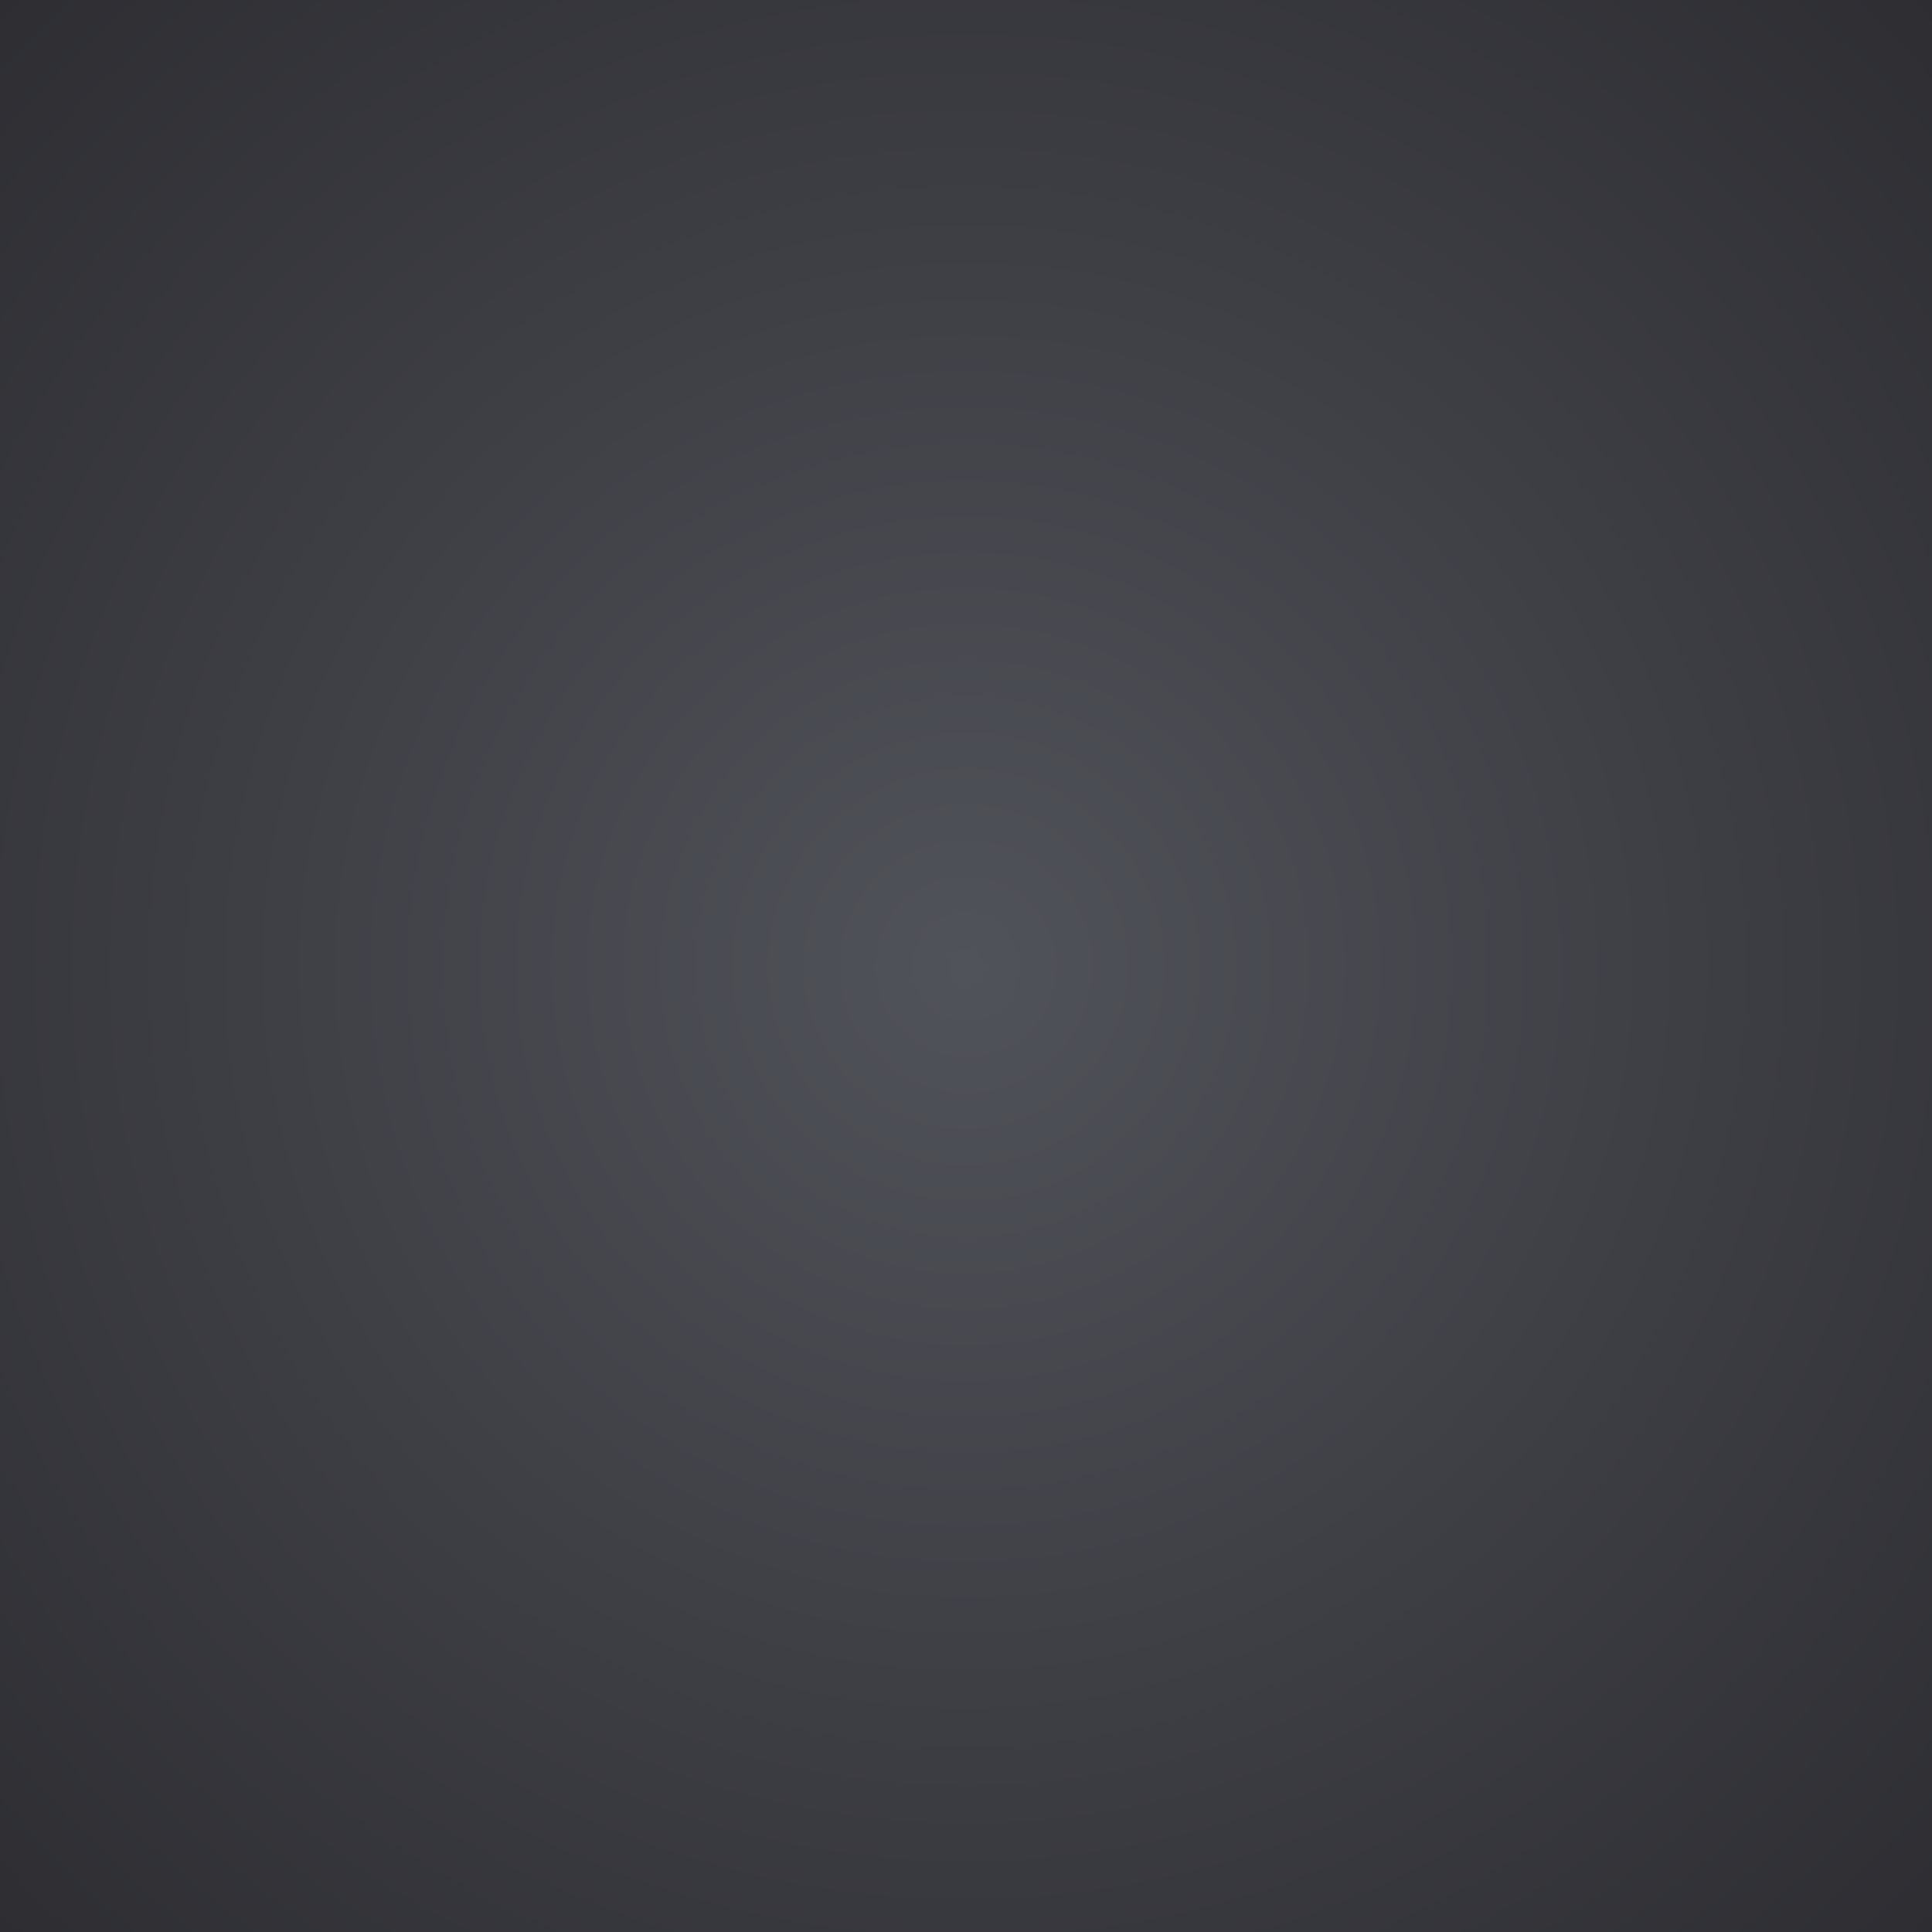 <?xml version="1.0" encoding="UTF-8" standalone="no"?>
<!-- Created with Inkscape (http://www.inkscape.org/) -->

<svg
   xmlns:dc="http://purl.org/dc/elements/1.1/"
   xmlns:cc="http://creativecommons.org/ns#"
   xmlns:rdf="http://www.w3.org/1999/02/22-rdf-syntax-ns#"
   xmlns:svg="http://www.w3.org/2000/svg"
   xmlns="http://www.w3.org/2000/svg"
   xmlns:xlink="http://www.w3.org/1999/xlink"
   xmlns:sodipodi="http://sodipodi.sourceforge.net/DTD/sodipodi-0.dtd"
   xmlns:inkscape="http://www.inkscape.org/namespaces/inkscape"
   width="4096"
   height="4096"
   viewBox="0 0 4096 4096"
   version="1.1"
   id="svg16"
   inkscape:version="0.92.1 r15371"
   sodipodi:docname="overview.svg">
  <defs
     id="defs10">
    <linearGradient
       inkscape:collect="always"
       id="linearGradient832">
      <stop
         style="stop-color:#51535a;stop-opacity:1"
         offset="0"
         id="stop828" />
      <stop
         style="stop-color:#2d2d32;stop-opacity:1"
         offset="1"
         id="stop830" />
    </linearGradient>
    <radialGradient
       inkscape:collect="always"
       xlink:href="#linearGradient832"
       id="radialGradient834"
       cx="6.35"
       cy="290.65"
       fx="6.35"
       fy="290.65"
       r="6.35"
       gradientUnits="userSpaceOnUse"
       gradientTransform="matrix(322.52,322.52,-322.52,322.52,93740.351,-94527.083)" />
  </defs>
  <sodipodi:namedview
     id="base"
     pagecolor="#ffffff"
     bordercolor="#666666"
     borderopacity="1.0"
     inkscape:pageopacity="0.0"
     inkscape:pageshadow="2"
     inkscape:zoom="0.061871843"
     inkscape:cx="2722.0681"
     inkscape:cy="2247.3752"
     inkscape:document-units="px"
     inkscape:current-layer="layer1"
     showgrid="false"
     units="px"
     inkscape:snap-bbox="true"
     inkscape:bbox-paths="true"
     inkscape:bbox-nodes="true"
     inkscape:snap-bbox-edge-midpoints="true"
     inkscape:snap-bbox-midpoints="true"
     inkscape:object-paths="true"
     inkscape:snap-smooth-nodes="true"
     inkscape:snap-page="true"
     inkscape:window-width="1366"
     inkscape:window-height="725"
     inkscape:window-x="0"
     inkscape:window-y="21"
     inkscape:window-maximized="1" />
  <g
     inkscape:label="Layer 1"
     inkscape:groupmode="layer"
     id="layer1"
     transform="translate(0,786.733)">
    <rect
       style="opacity:1;fill:url(#radialGradient834);fill-opacity:1;stroke:none;stroke-width:146.005;stroke-linecap:butt;stroke-linejoin:miter;stroke-miterlimit:4;stroke-dasharray:none;stroke-opacity:1"
       id="rect18"
       width="4096"
       height="4096"
       x="0"
       y="-786.733"
       rx="0"
       ry="0" />
  </g>
</svg>
